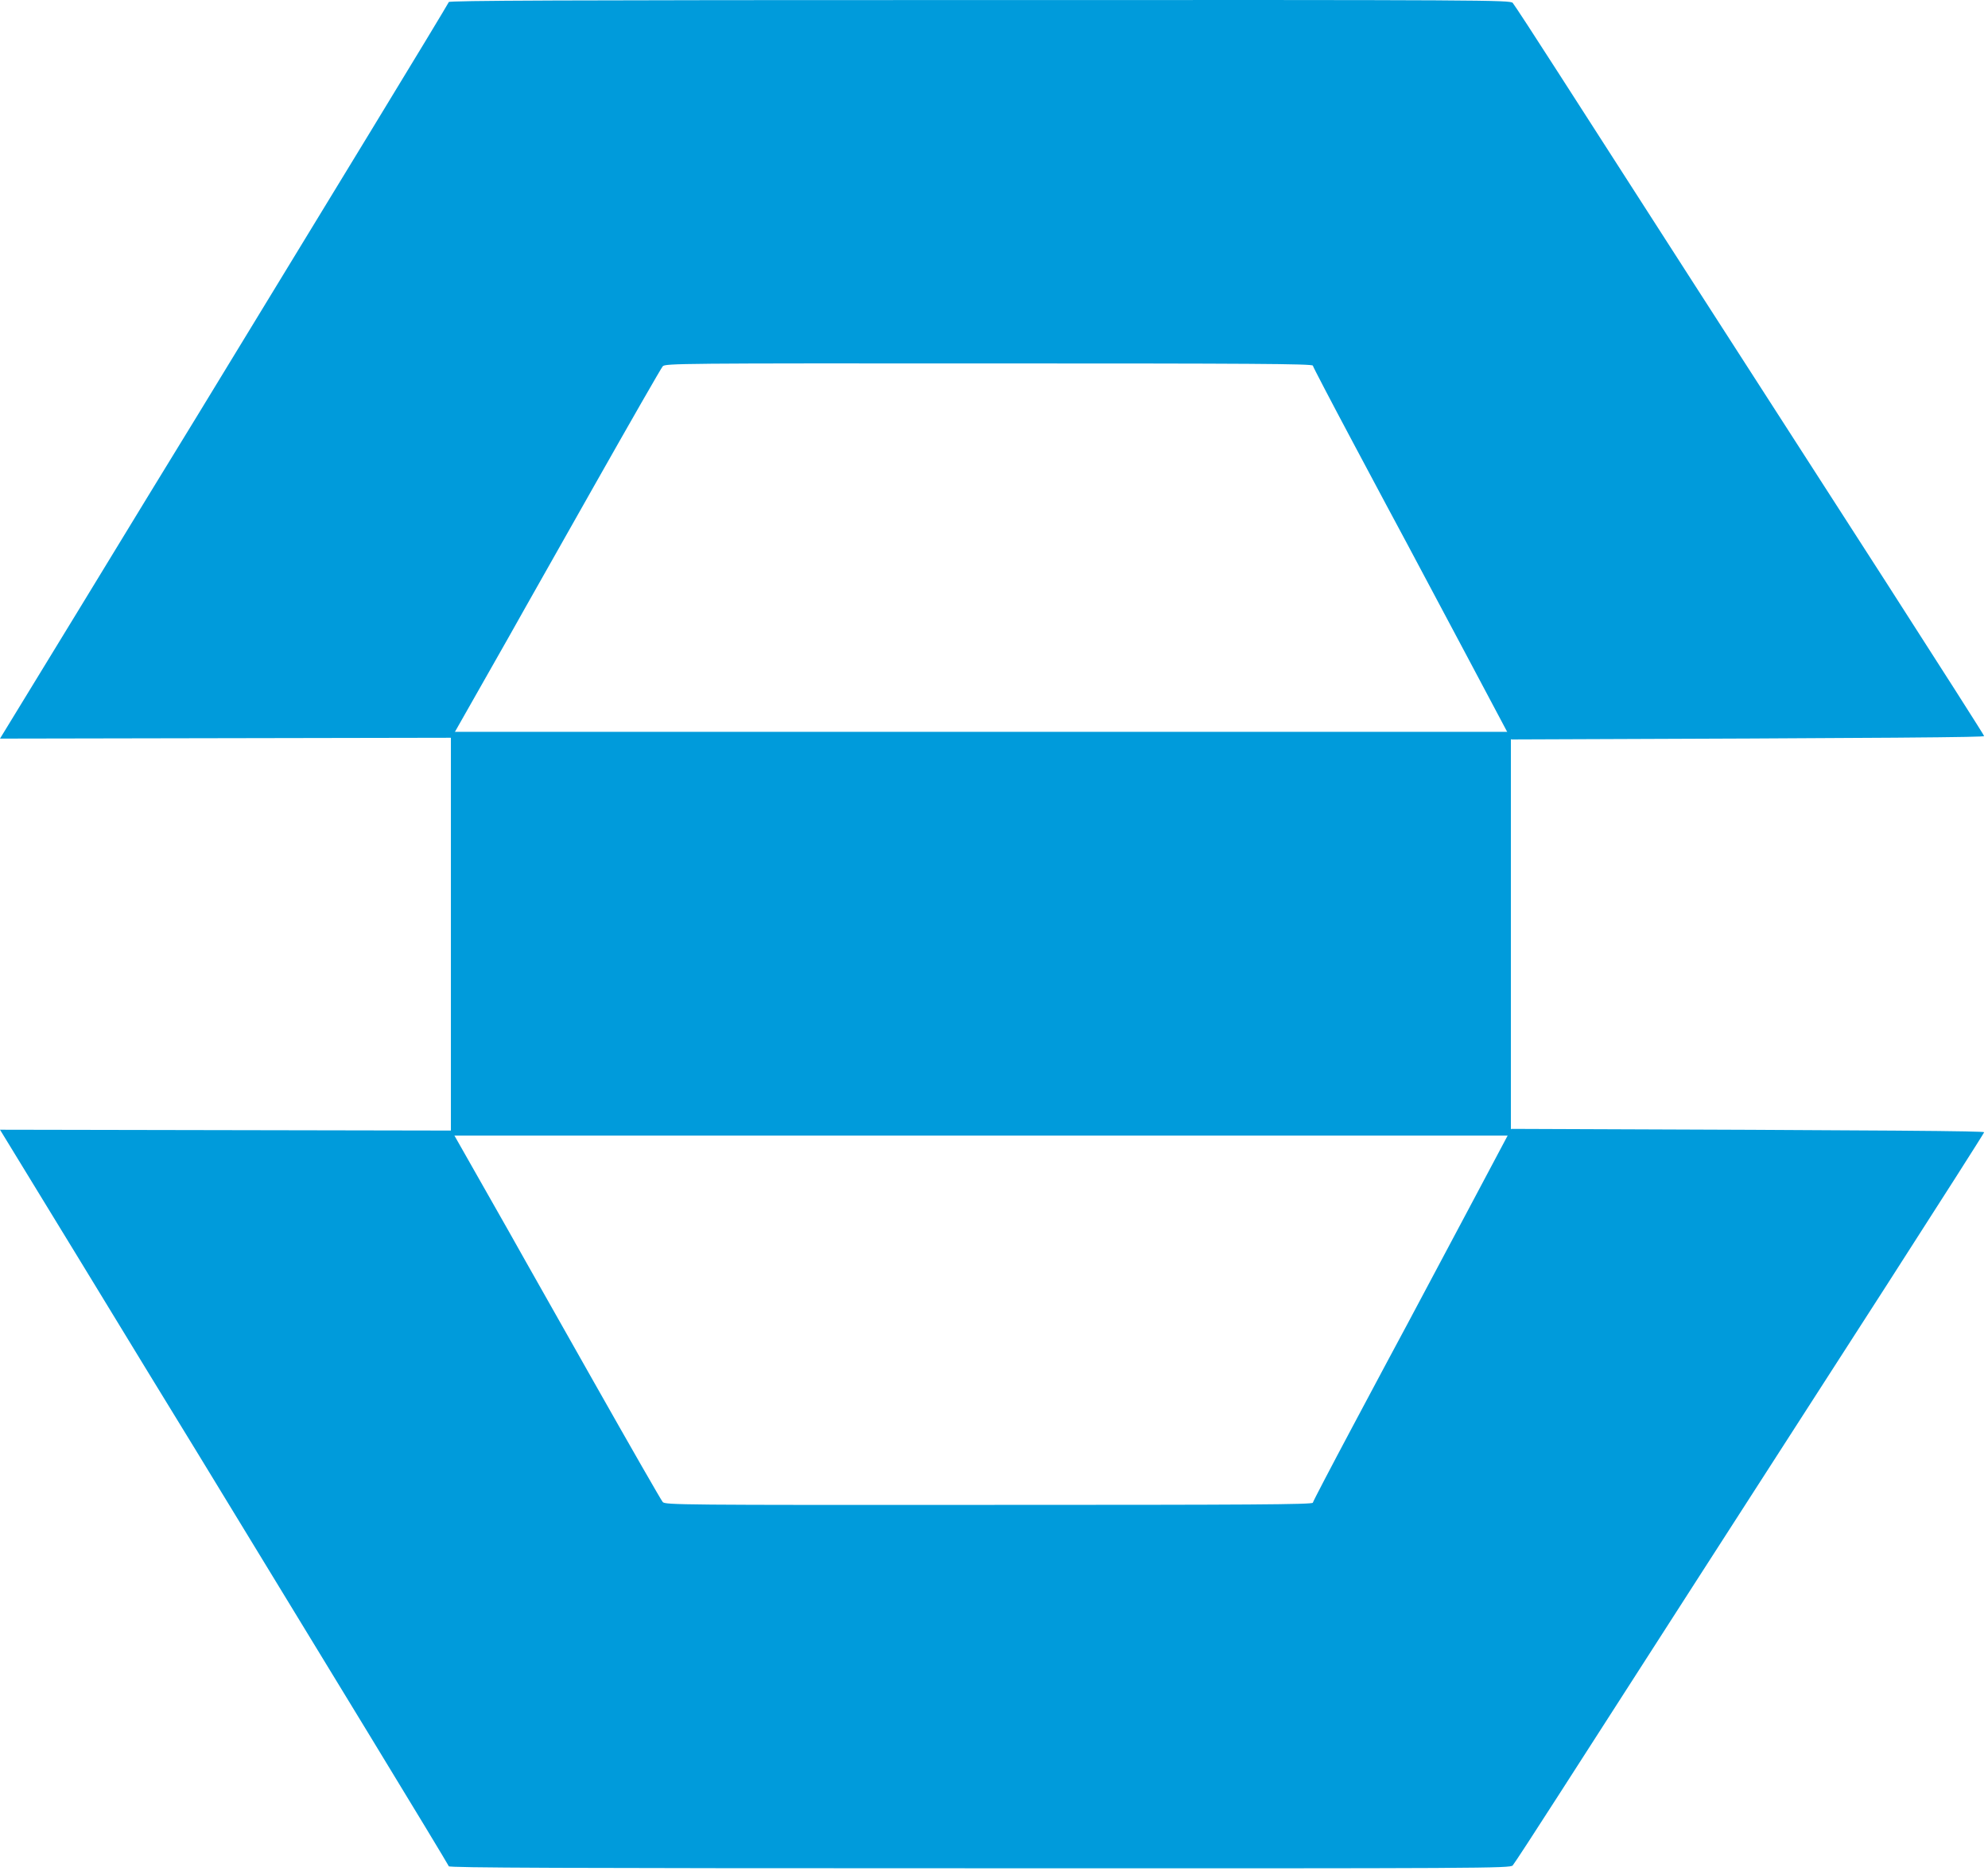 <svg width="424" height="399" viewBox="0 0 424 399" fill="none" xmlns="http://www.w3.org/2000/svg">
<path d="M78.945 370.32C88.095 385.319 95.631 397.806 95.702 398.021V398.057C95.846 398.38 118.812 398.488 208.952 398.488C316.998 398.524 322.094 398.488 322.632 397.878C322.955 397.519 327.405 390.701 332.536 382.699C337.668 374.697 350.801 354.28 361.71 337.307C372.654 320.334 390.919 291.915 402.366 274.152C413.777 256.39 423.143 241.714 423.179 241.499C423.215 241.247 406.134 241.068 322.309 240.781L312.872 258.543C308.13 267.439 302.97 277.139 300.735 281.341L300.169 282.406C298.444 285.585 293.691 294.502 289.274 302.788L288.471 304.294C283.842 312.978 280.038 320.262 280.002 320.514C279.894 320.908 266.51 320.98 210.926 320.98C145.186 321.016 141.885 320.98 141.347 320.37C141.024 320.011 134.421 308.493 126.67 294.785C118.919 281.078 112.353 269.452 112.065 268.949C111.814 268.447 108.154 261.988 96.312 241.14L0 240.96L17.26 269.201C26.733 284.774 37.858 302.967 41.984 309.677C46.075 316.387 52.319 326.65 55.871 332.463C59.424 338.276 69.794 355.32 78.945 370.32Z" fill="#009BDB"/>
<path d="M78.945 28.178C88.095 13.179 95.631 0.691 95.702 0.476V0.44C95.846 0.117 118.812 0.01 208.952 0.01C316.998 -0.026 322.094 0.01 322.632 0.62C322.955 0.979 327.405 7.796 332.536 15.798C337.668 23.8 350.801 44.218 361.71 61.191C372.654 78.163 390.919 106.583 402.366 124.345C413.777 142.107 423.143 156.784 423.179 156.999C423.215 157.25 406.134 157.43 322.309 157.717L312.872 139.954C308.13 131.059 302.97 121.359 300.735 117.156L300.169 116.092C298.444 112.913 293.691 103.995 289.274 95.71L288.471 94.203C283.842 85.519 280.038 78.235 280.002 77.984C279.894 77.589 266.51 77.517 210.926 77.517C145.186 77.482 141.885 77.517 141.347 78.127C141.024 78.486 134.421 90.005 126.67 103.712C118.919 117.42 112.353 129.046 112.065 129.548C111.814 130.051 108.154 136.51 96.312 157.358L0 157.537L17.26 129.297C26.733 113.724 37.858 95.531 41.984 88.821C46.075 82.111 52.319 71.848 55.871 66.035C59.424 60.222 69.794 43.177 78.945 28.178Z" fill="#009BDB"/>
<rect x="96.169" y="156.095" width="226.069" height="86.121" fill="#009BDB"/>
</svg>

